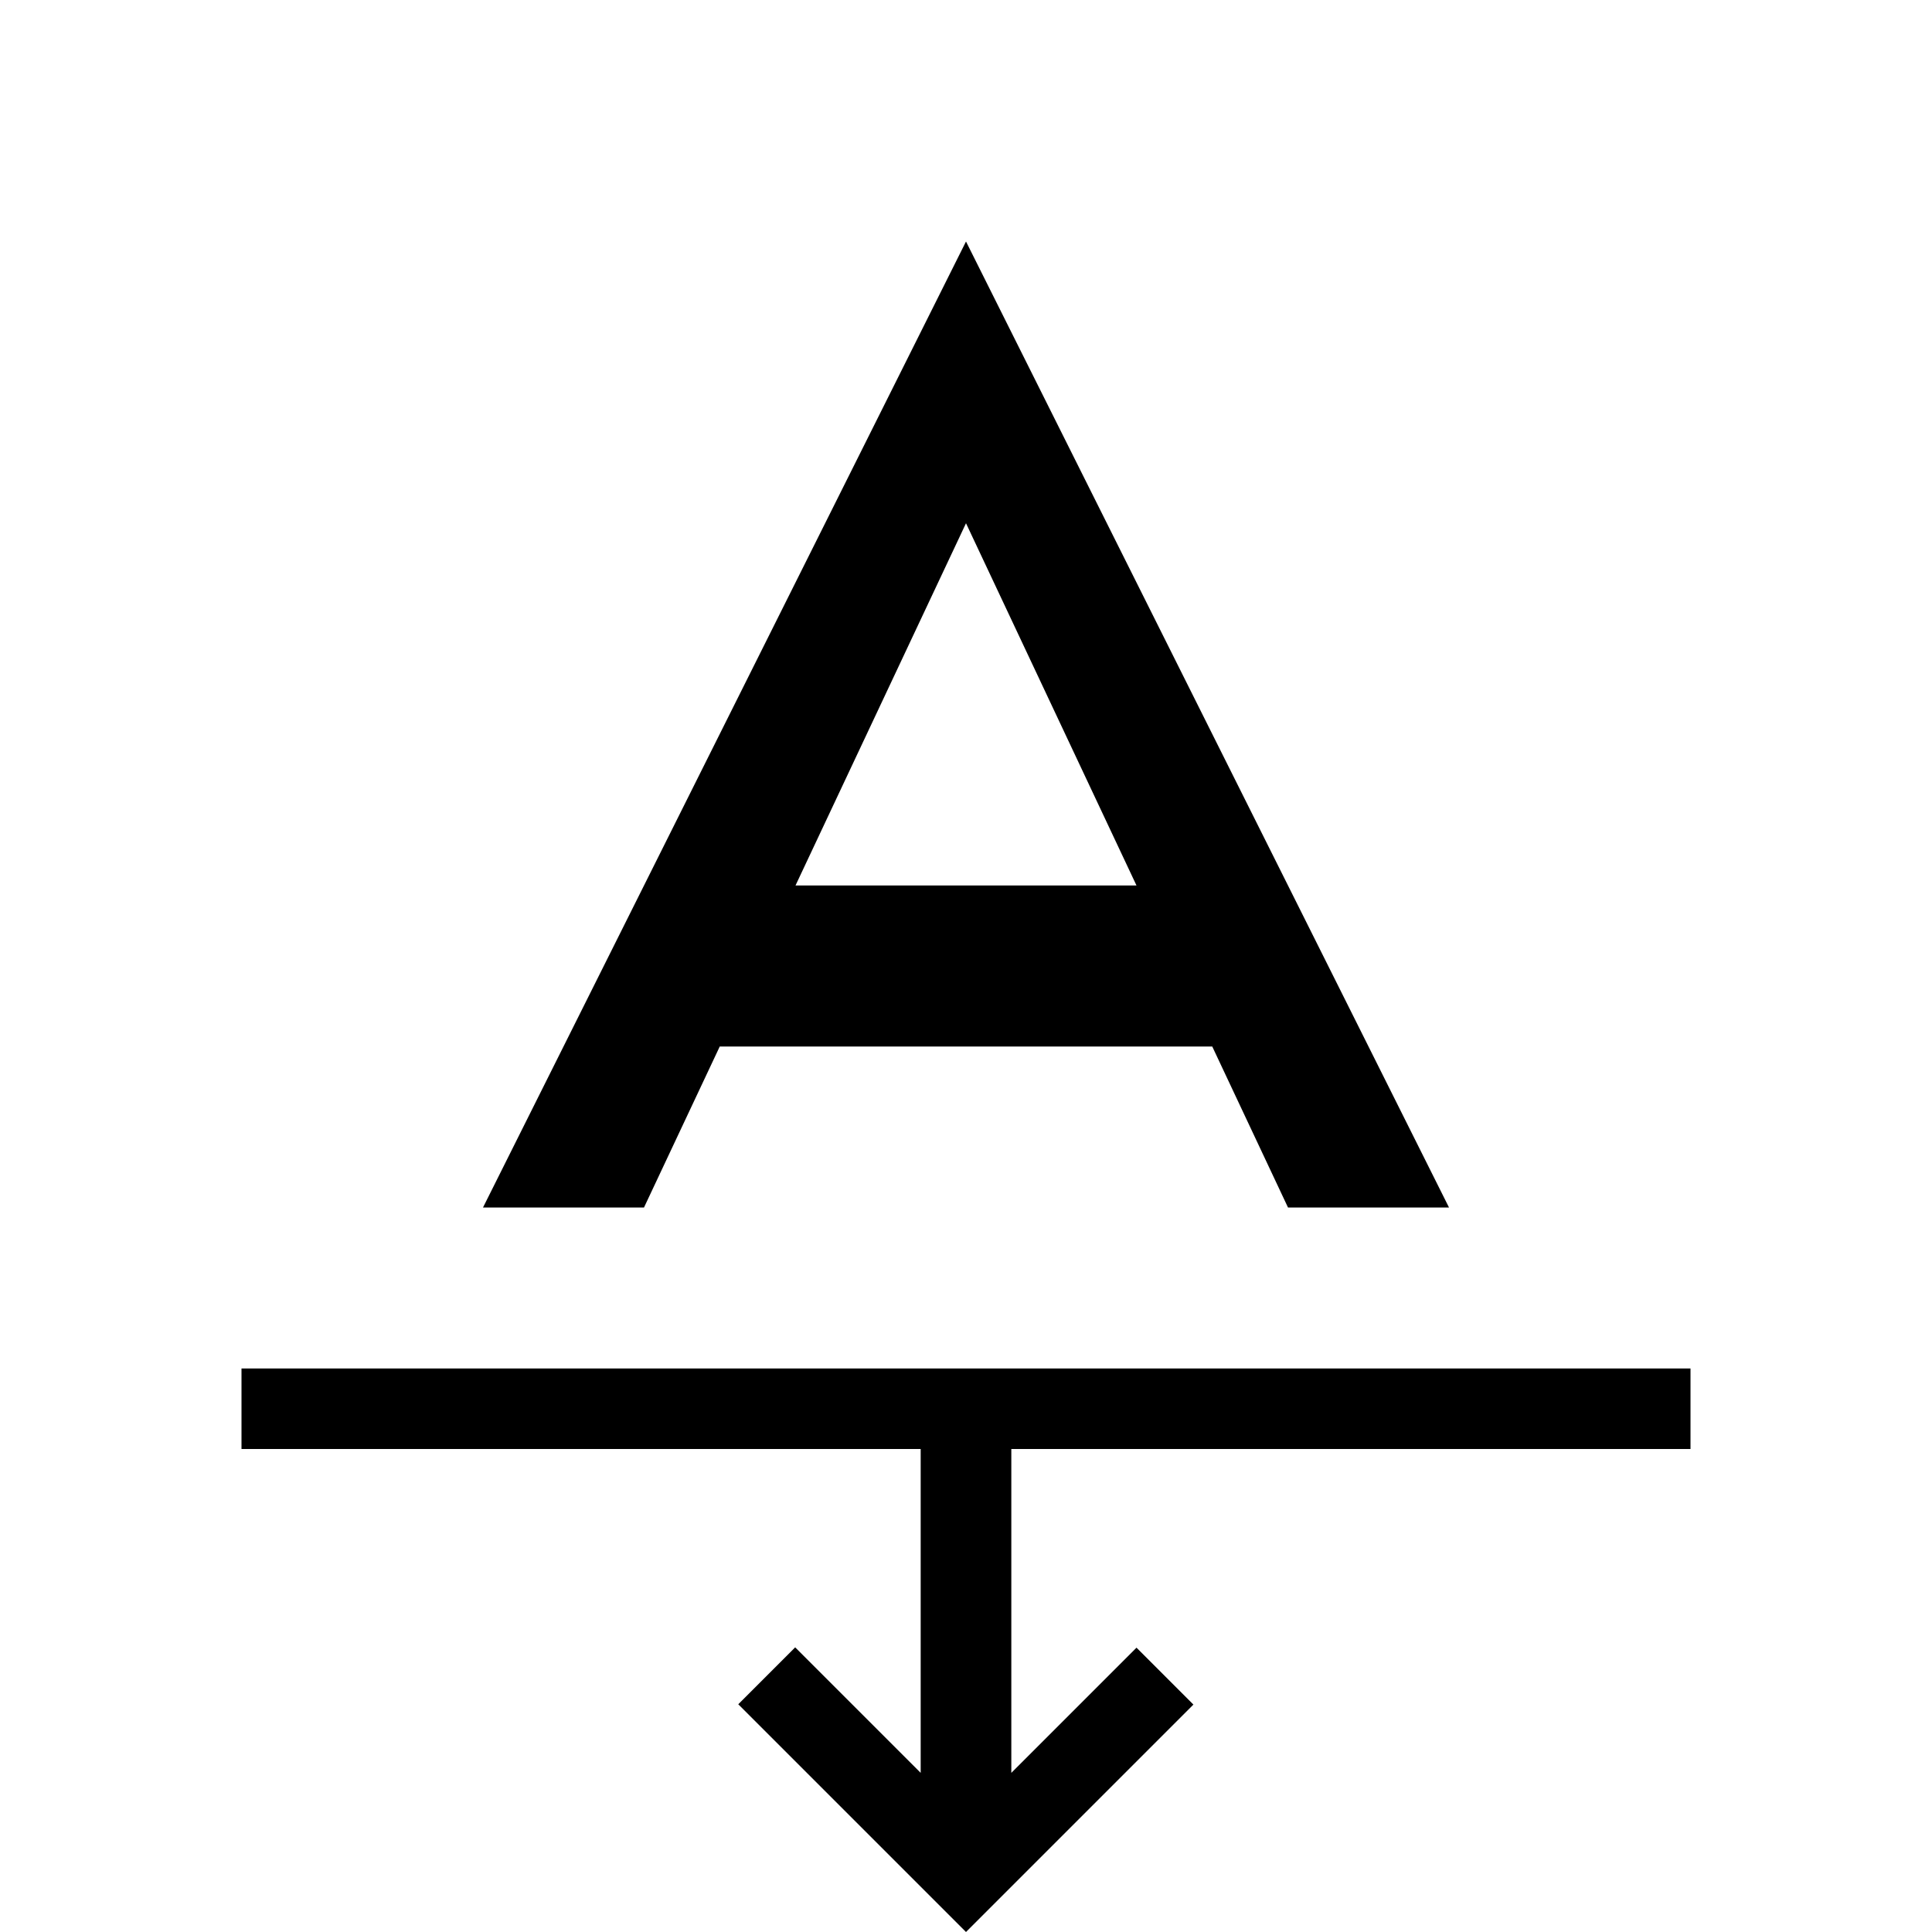<svg width="24" height="24" viewBox="0 0 24 24" fill="currentColor">
<path fill-rule="evenodd" clip-rule="evenodd" d="M12 3L16 11L18 15H16L15.059 13H8.941L8 15H6L8 11L12 3ZM9.882 11L12 6.5L14.118 11H9.882ZM3 17V18H11.437V22.023L9.878 20.464L9.171 21.171L11.293 23.293L12 24L12 24L12.707 23.293L14.825 21.175L14.118 20.468L12.563 22.023V18H21V17H3Z"/>
</svg>
